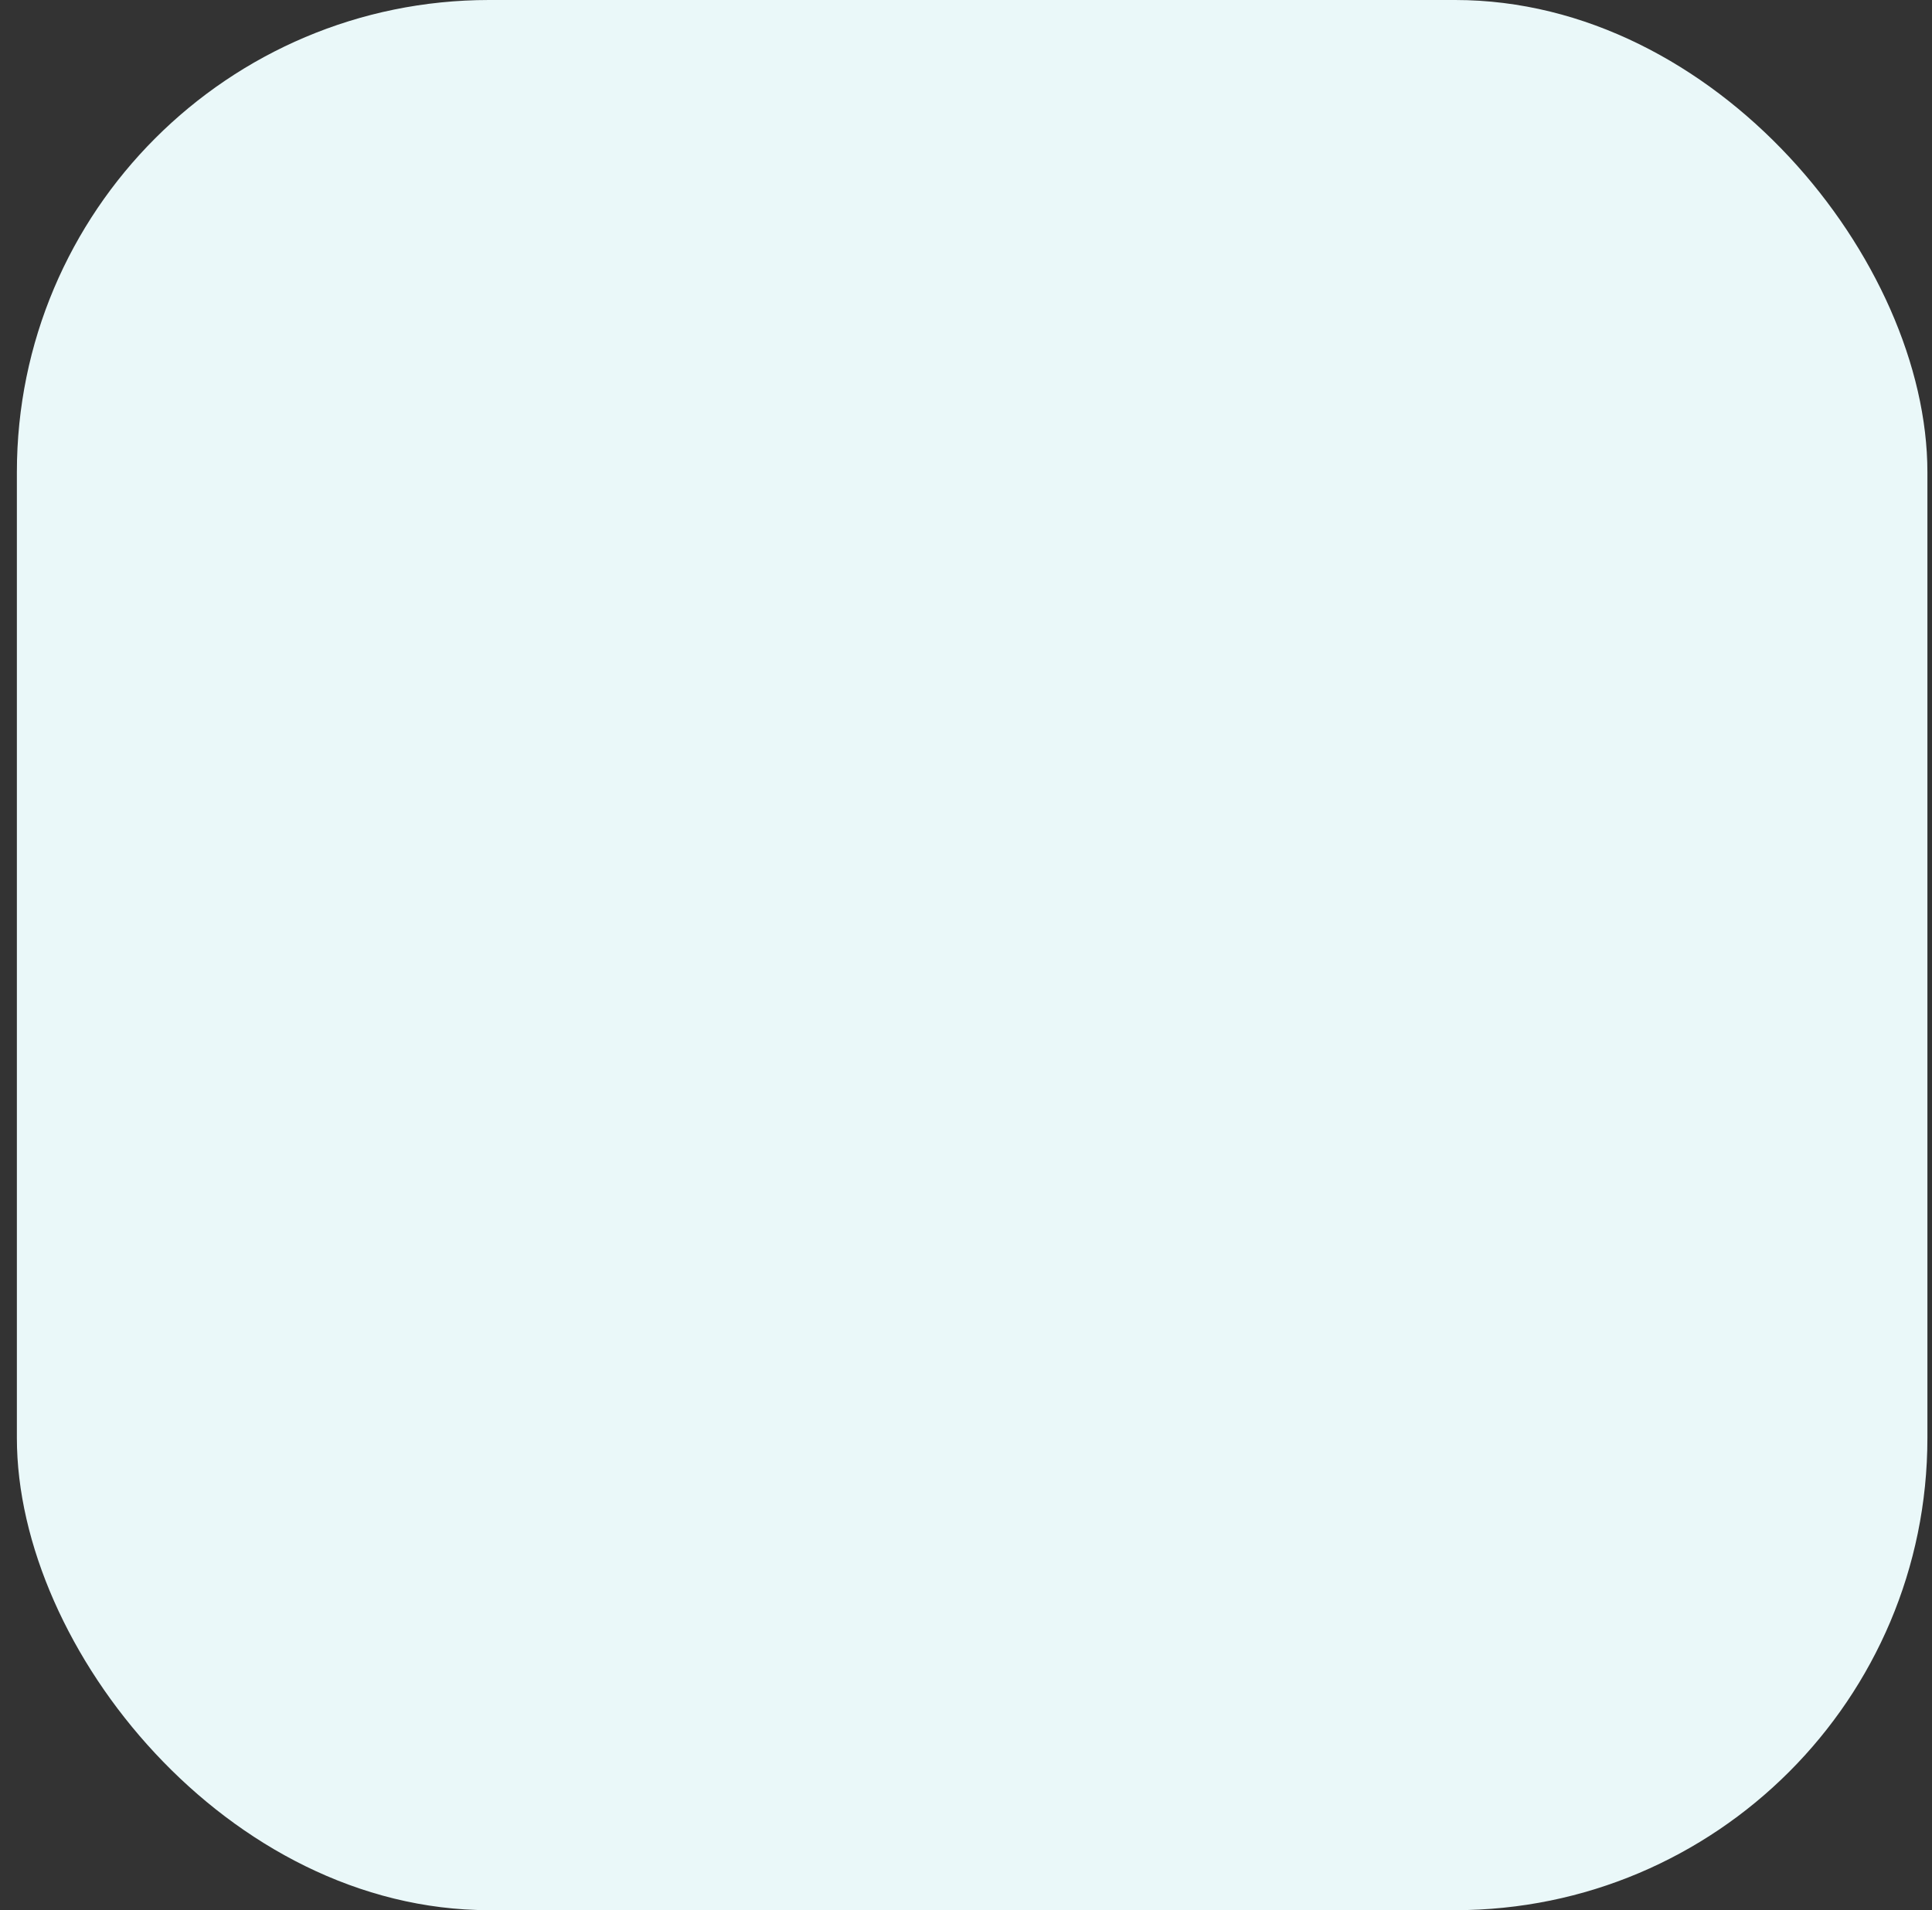 <svg width="90" height="89" viewBox="0 0 90 89" fill="none" xmlns="http://www.w3.org/2000/svg">
<rect x="0" y="0" width="90" height="89" fill="#333333" stroke="none"/>
<rect x="0.786" width="89" height="89" rx="22" fill="#EAF8F9"/>
</svg>
